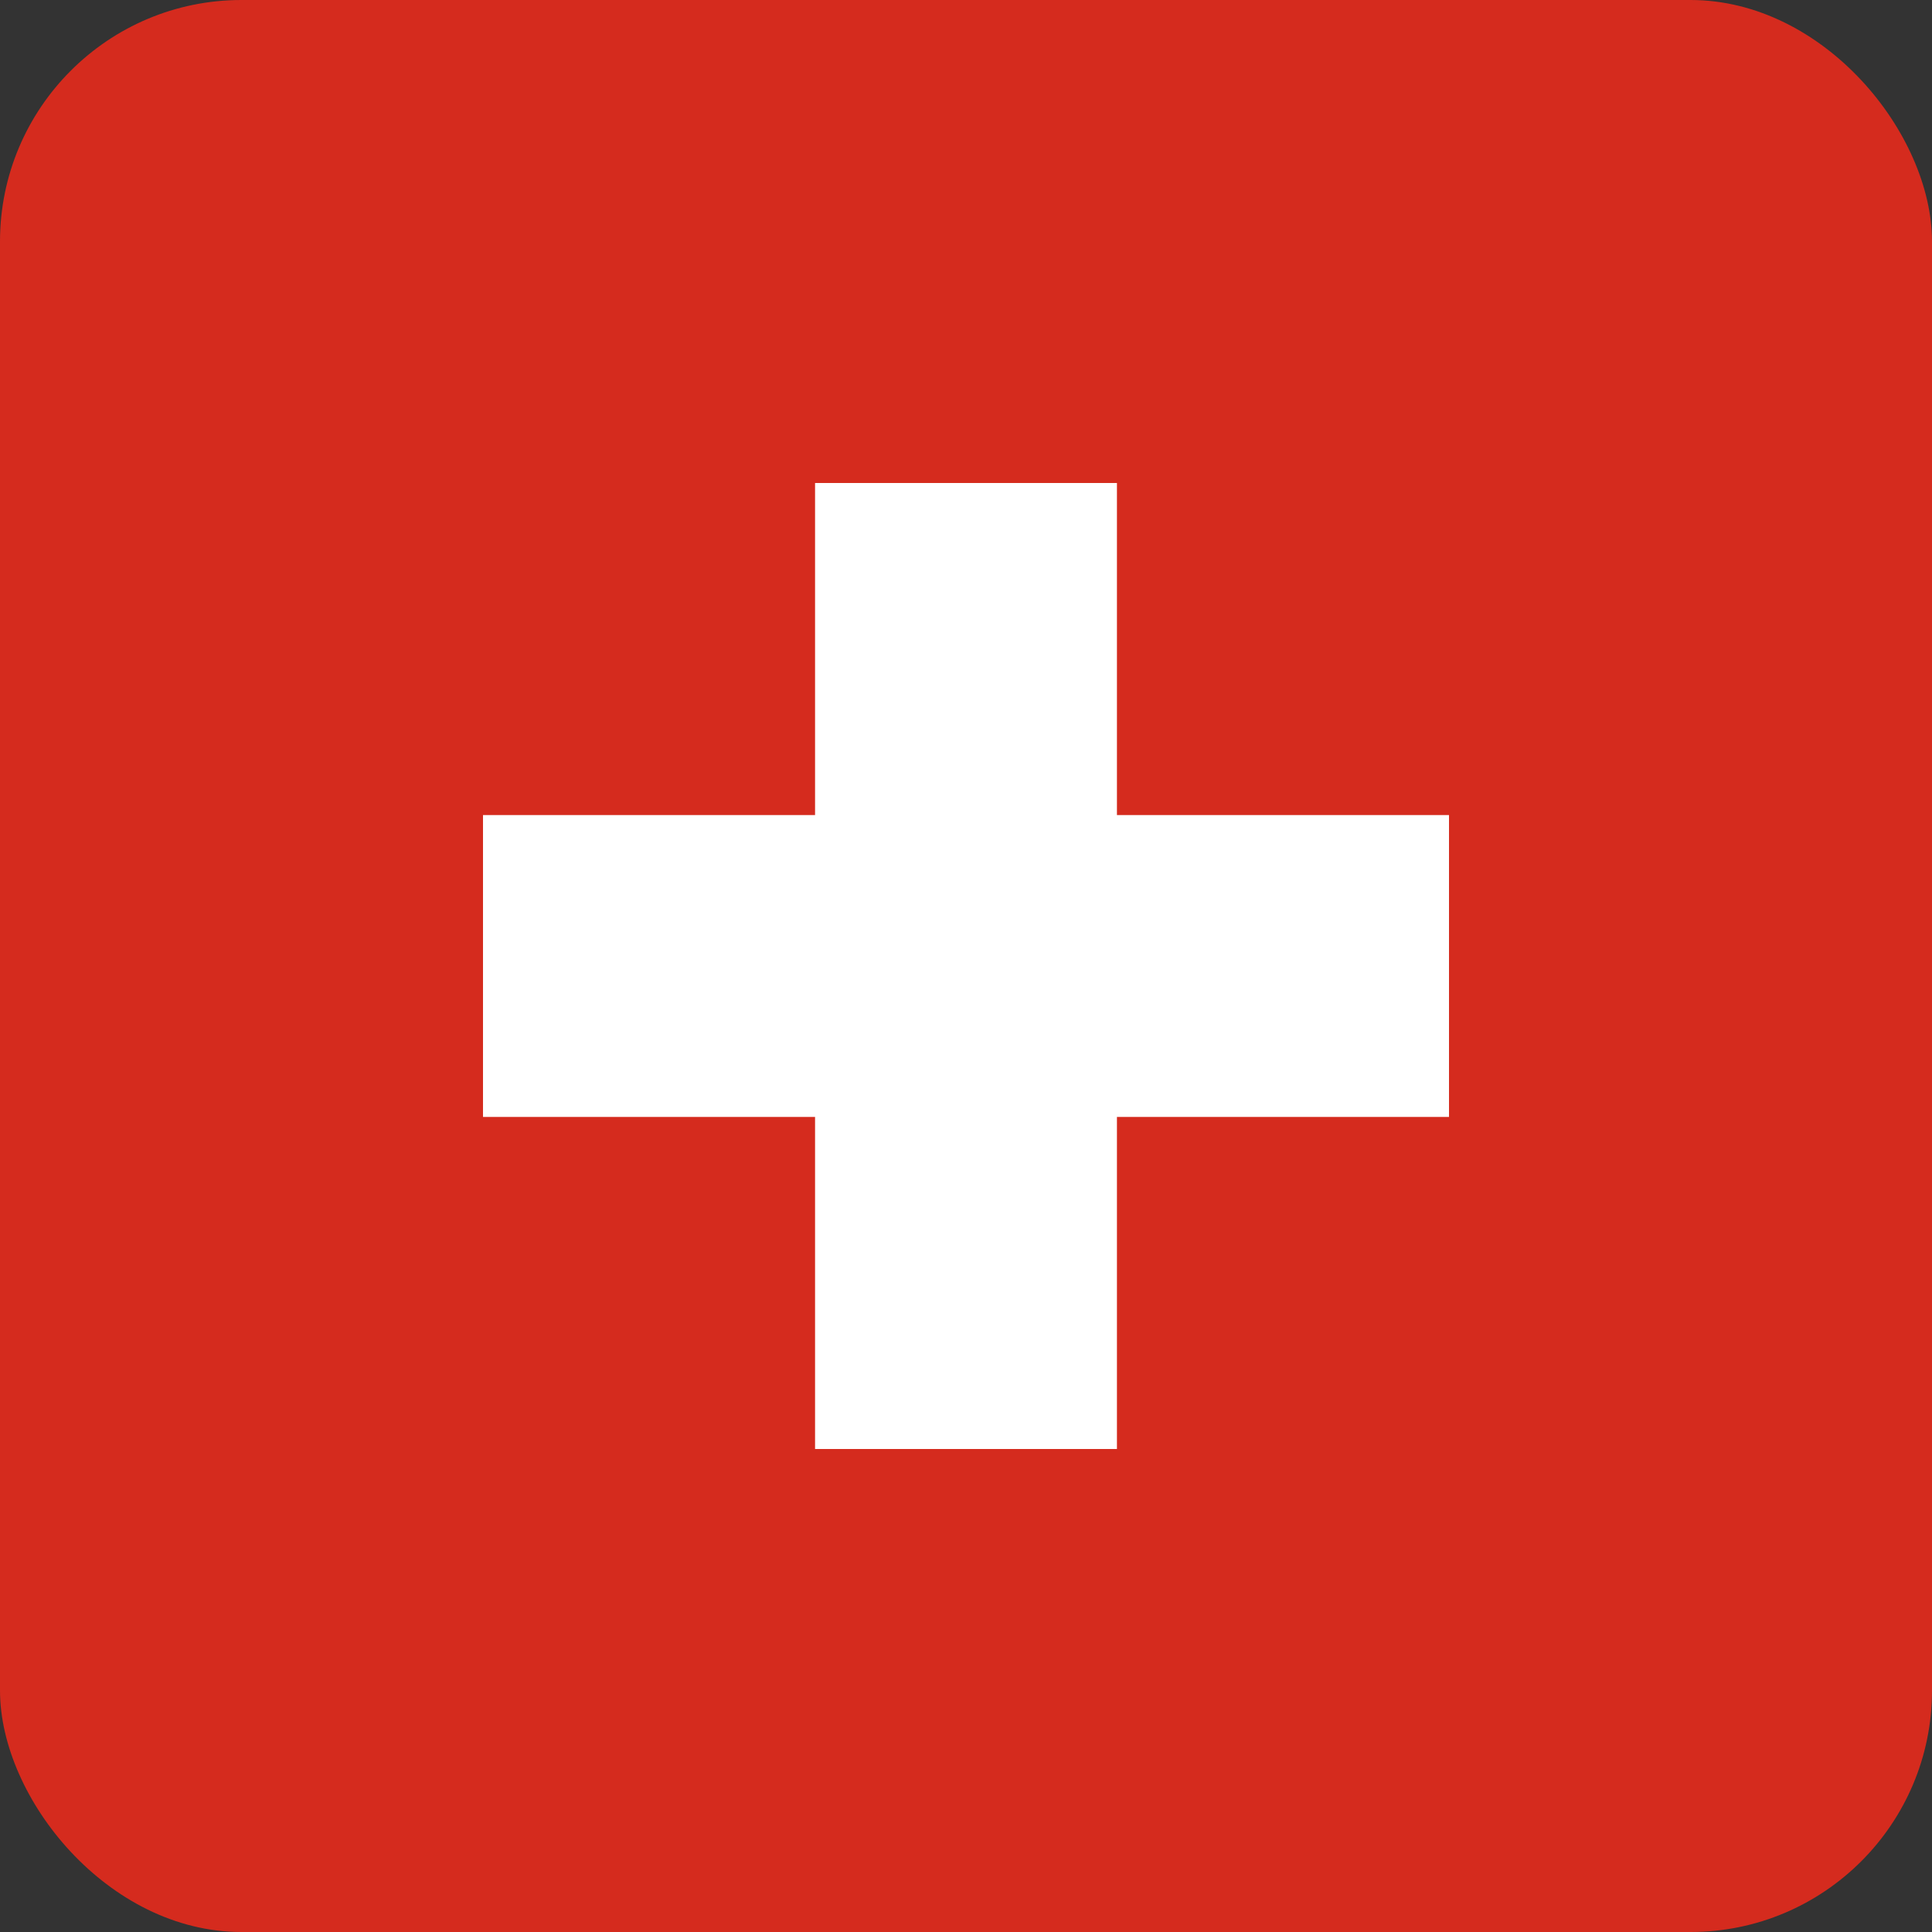 <svg xmlns="http://www.w3.org/2000/svg" viewBox="0 0 512 512">
  <rect x="0" y="0" width="512" height="512" fill="#333333" stroke="none"/>
  <rect width="512" height="512" fill="#D52B1E" rx="64"/>
  <g fill="#fff">
    <rect x="216" y="128" width="80" height="256"/>
    <rect x="128" y="216" width="256" height="80"/>
  </g>
</svg>

